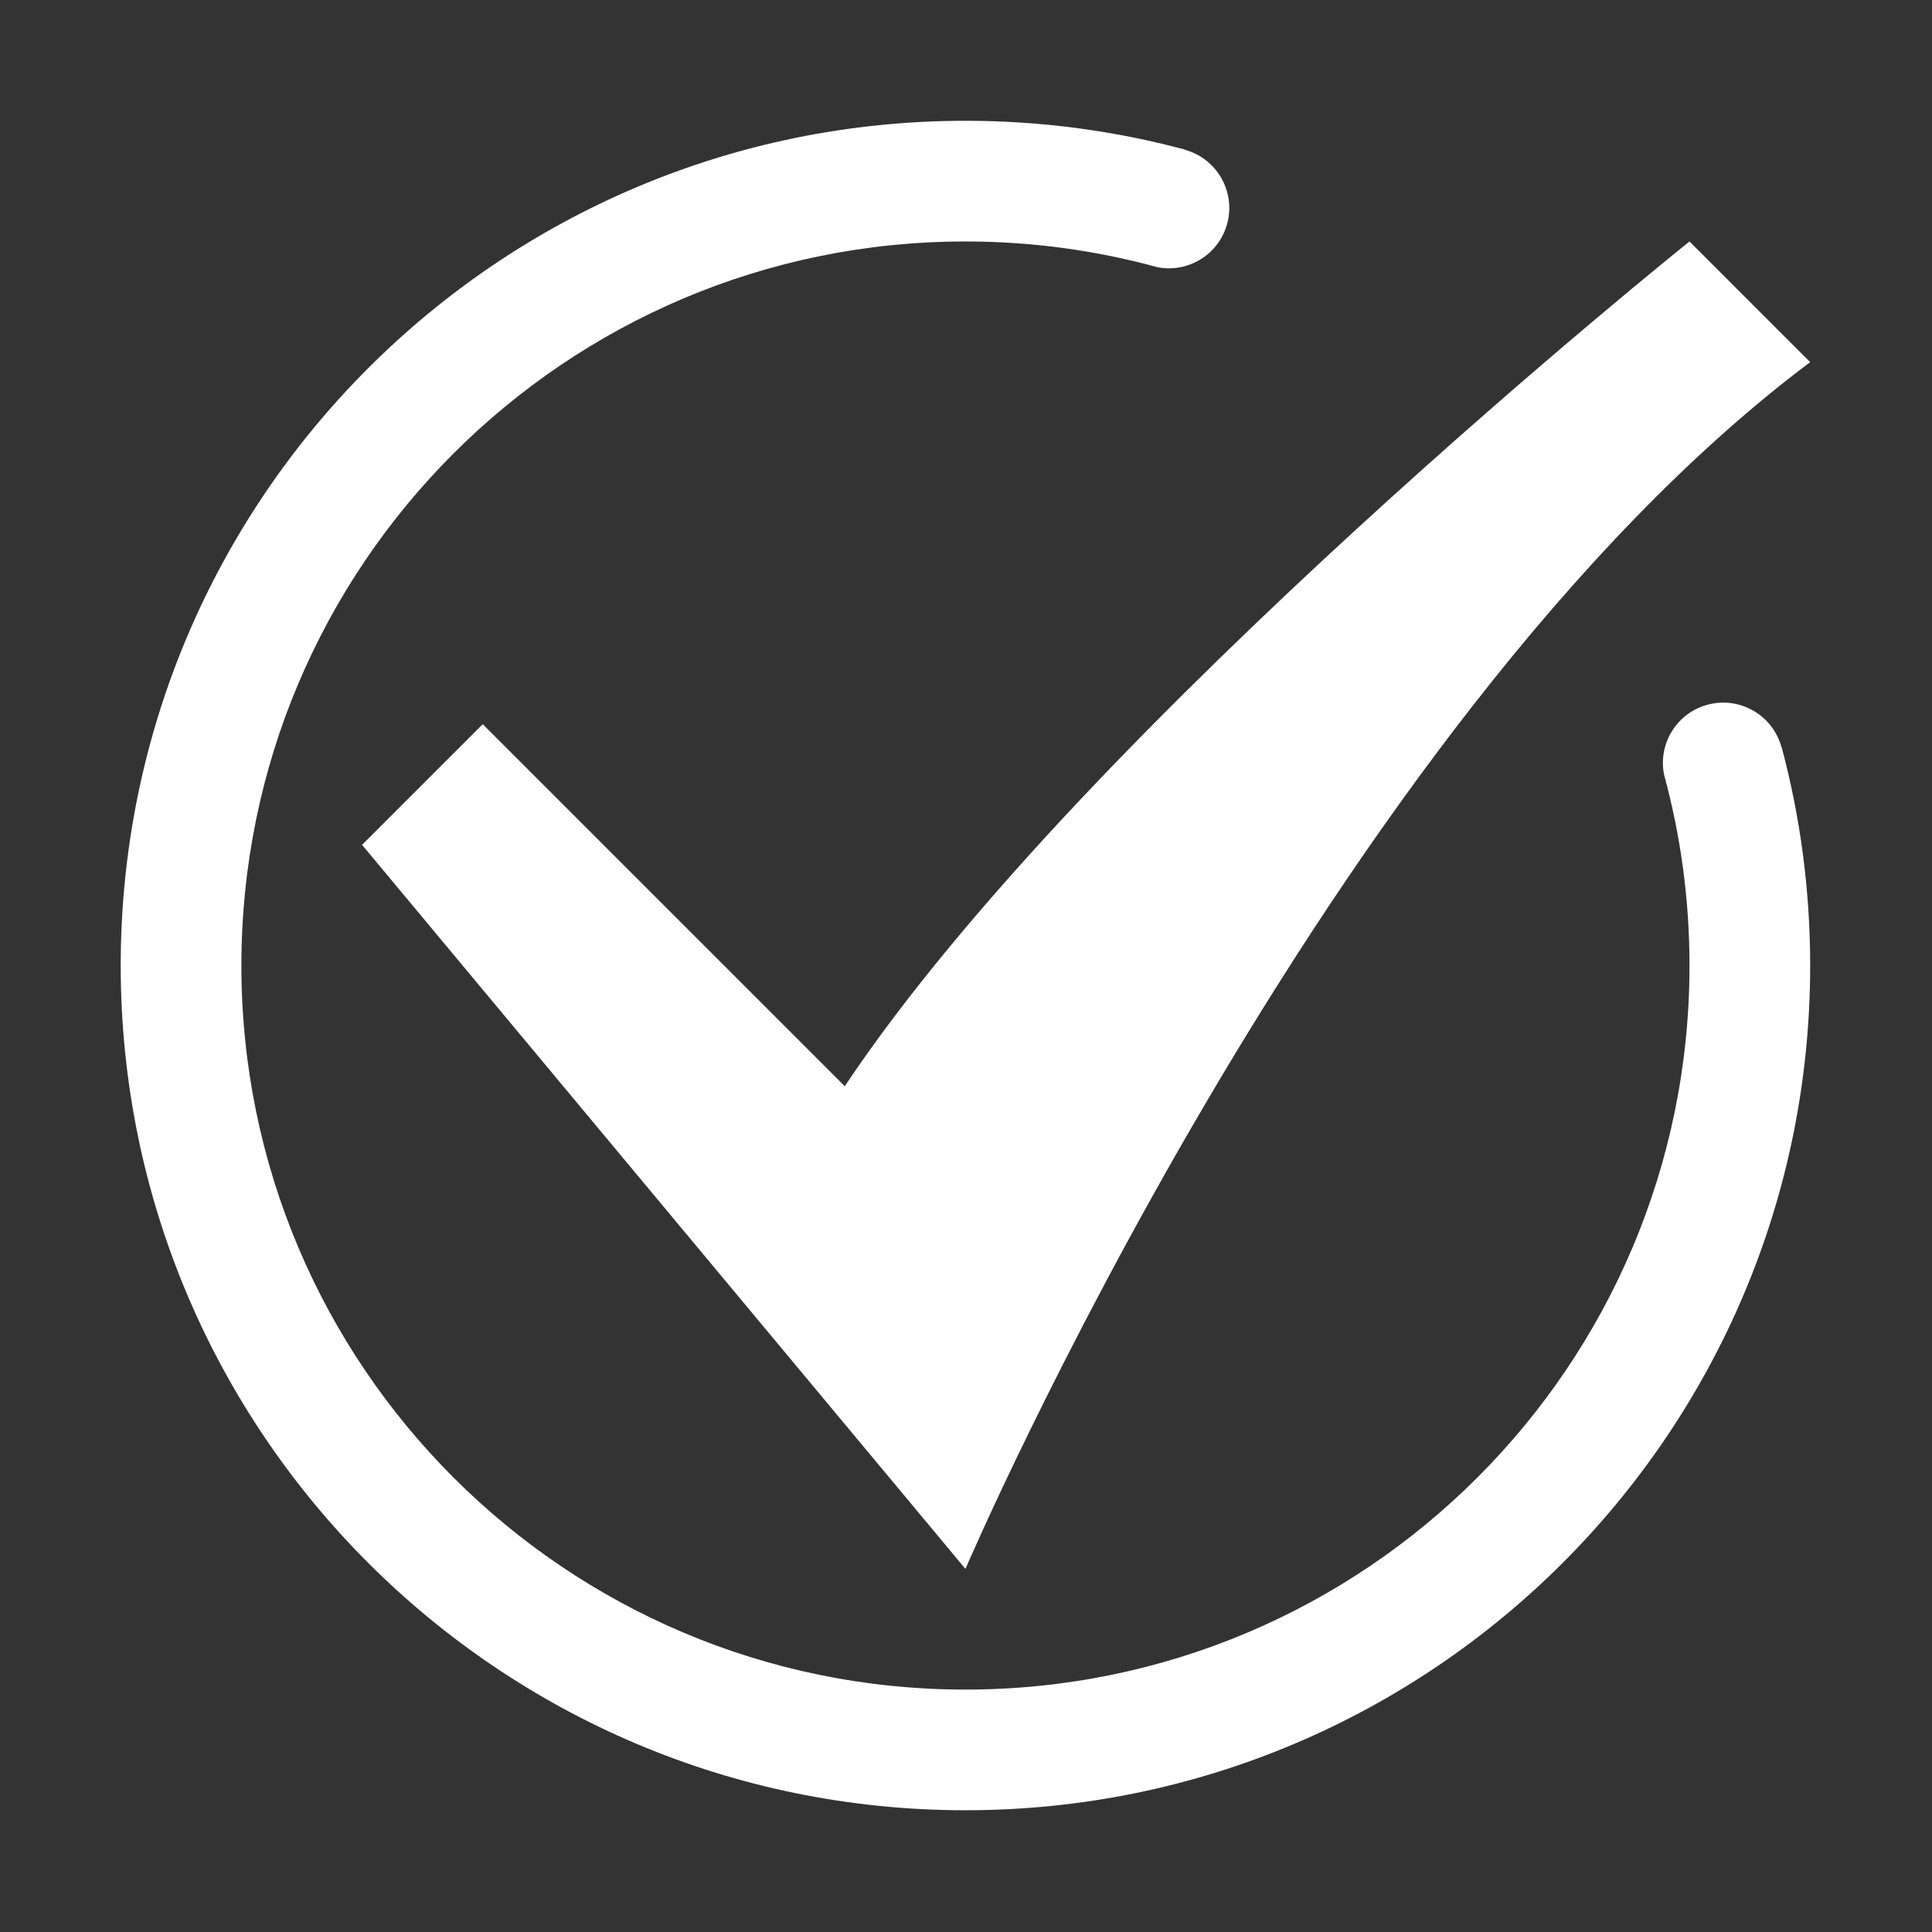 <?xml version="1.0" standalone="no"?><!DOCTYPE svg PUBLIC "-//W3C//DTD SVG 1.1//EN" "http://www.w3.org/Graphics/SVG/1.1/DTD/svg11.dtd"><svg t="1554369542265" class="icon" style="" viewBox="0 0 1024 1024" version="1.1" xmlns="http://www.w3.org/2000/svg" p-id="10485" xmlns:xlink="http://www.w3.org/1999/xlink" width="200" height="200"><rect x="0" y="0" width="1024" height="1024" fill="#333333" stroke="none"/><defs><style type="text/css">@font-face { font-family: uc-nexus-iconfont; src: url("chrome-extension://pogijhnlcfmcppgimcaccdkmbedjkmhi/res/font_9qmmi8b8jsxxbt9.woff") format("woff"), url("chrome-extension://pogijhnlcfmcppgimcaccdkmbedjkmhi/res/font_9qmmi8b8jsxxbt9.ttf") format("truetype"); }
</style></defs><path d="M255.863 383.824l-63.96 63.96 319.802 383.764S703.587 383.824 959.43 191.942l-63.96-63.961S575.665 383.824 447.745 575.705L255.863 383.824z" fill="#ffffff" p-id="10486"></path><path d="M944.24 396.112c-4.57-17.061-22.107-27.186-39.168-22.613-16.33 4.375-26.297 20.63-23.11 36.977 8.804 32.262 13.508 66.216 13.508 101.27 0 211.946-171.818 383.763-383.764 383.763S127.942 723.692 127.942 511.745s171.817-383.763 383.763-383.763c35.213 0 69.316 4.748 101.709 13.63 16.363 3.218 32.65-6.753 37.03-23.1 4.571-17.061-5.553-34.597-22.613-39.169l0.292-0.032c-37.122-9.97-76.148-15.29-116.417-15.29-247.271 0-447.724 200.454-447.724 447.724S264.436 959.47 511.706 959.47 959.43 759.016 959.43 511.745c0-40.046-5.263-78.86-15.126-115.798l-0.064 0.165z" fill="#ffffff" p-id="10487"></path></svg>